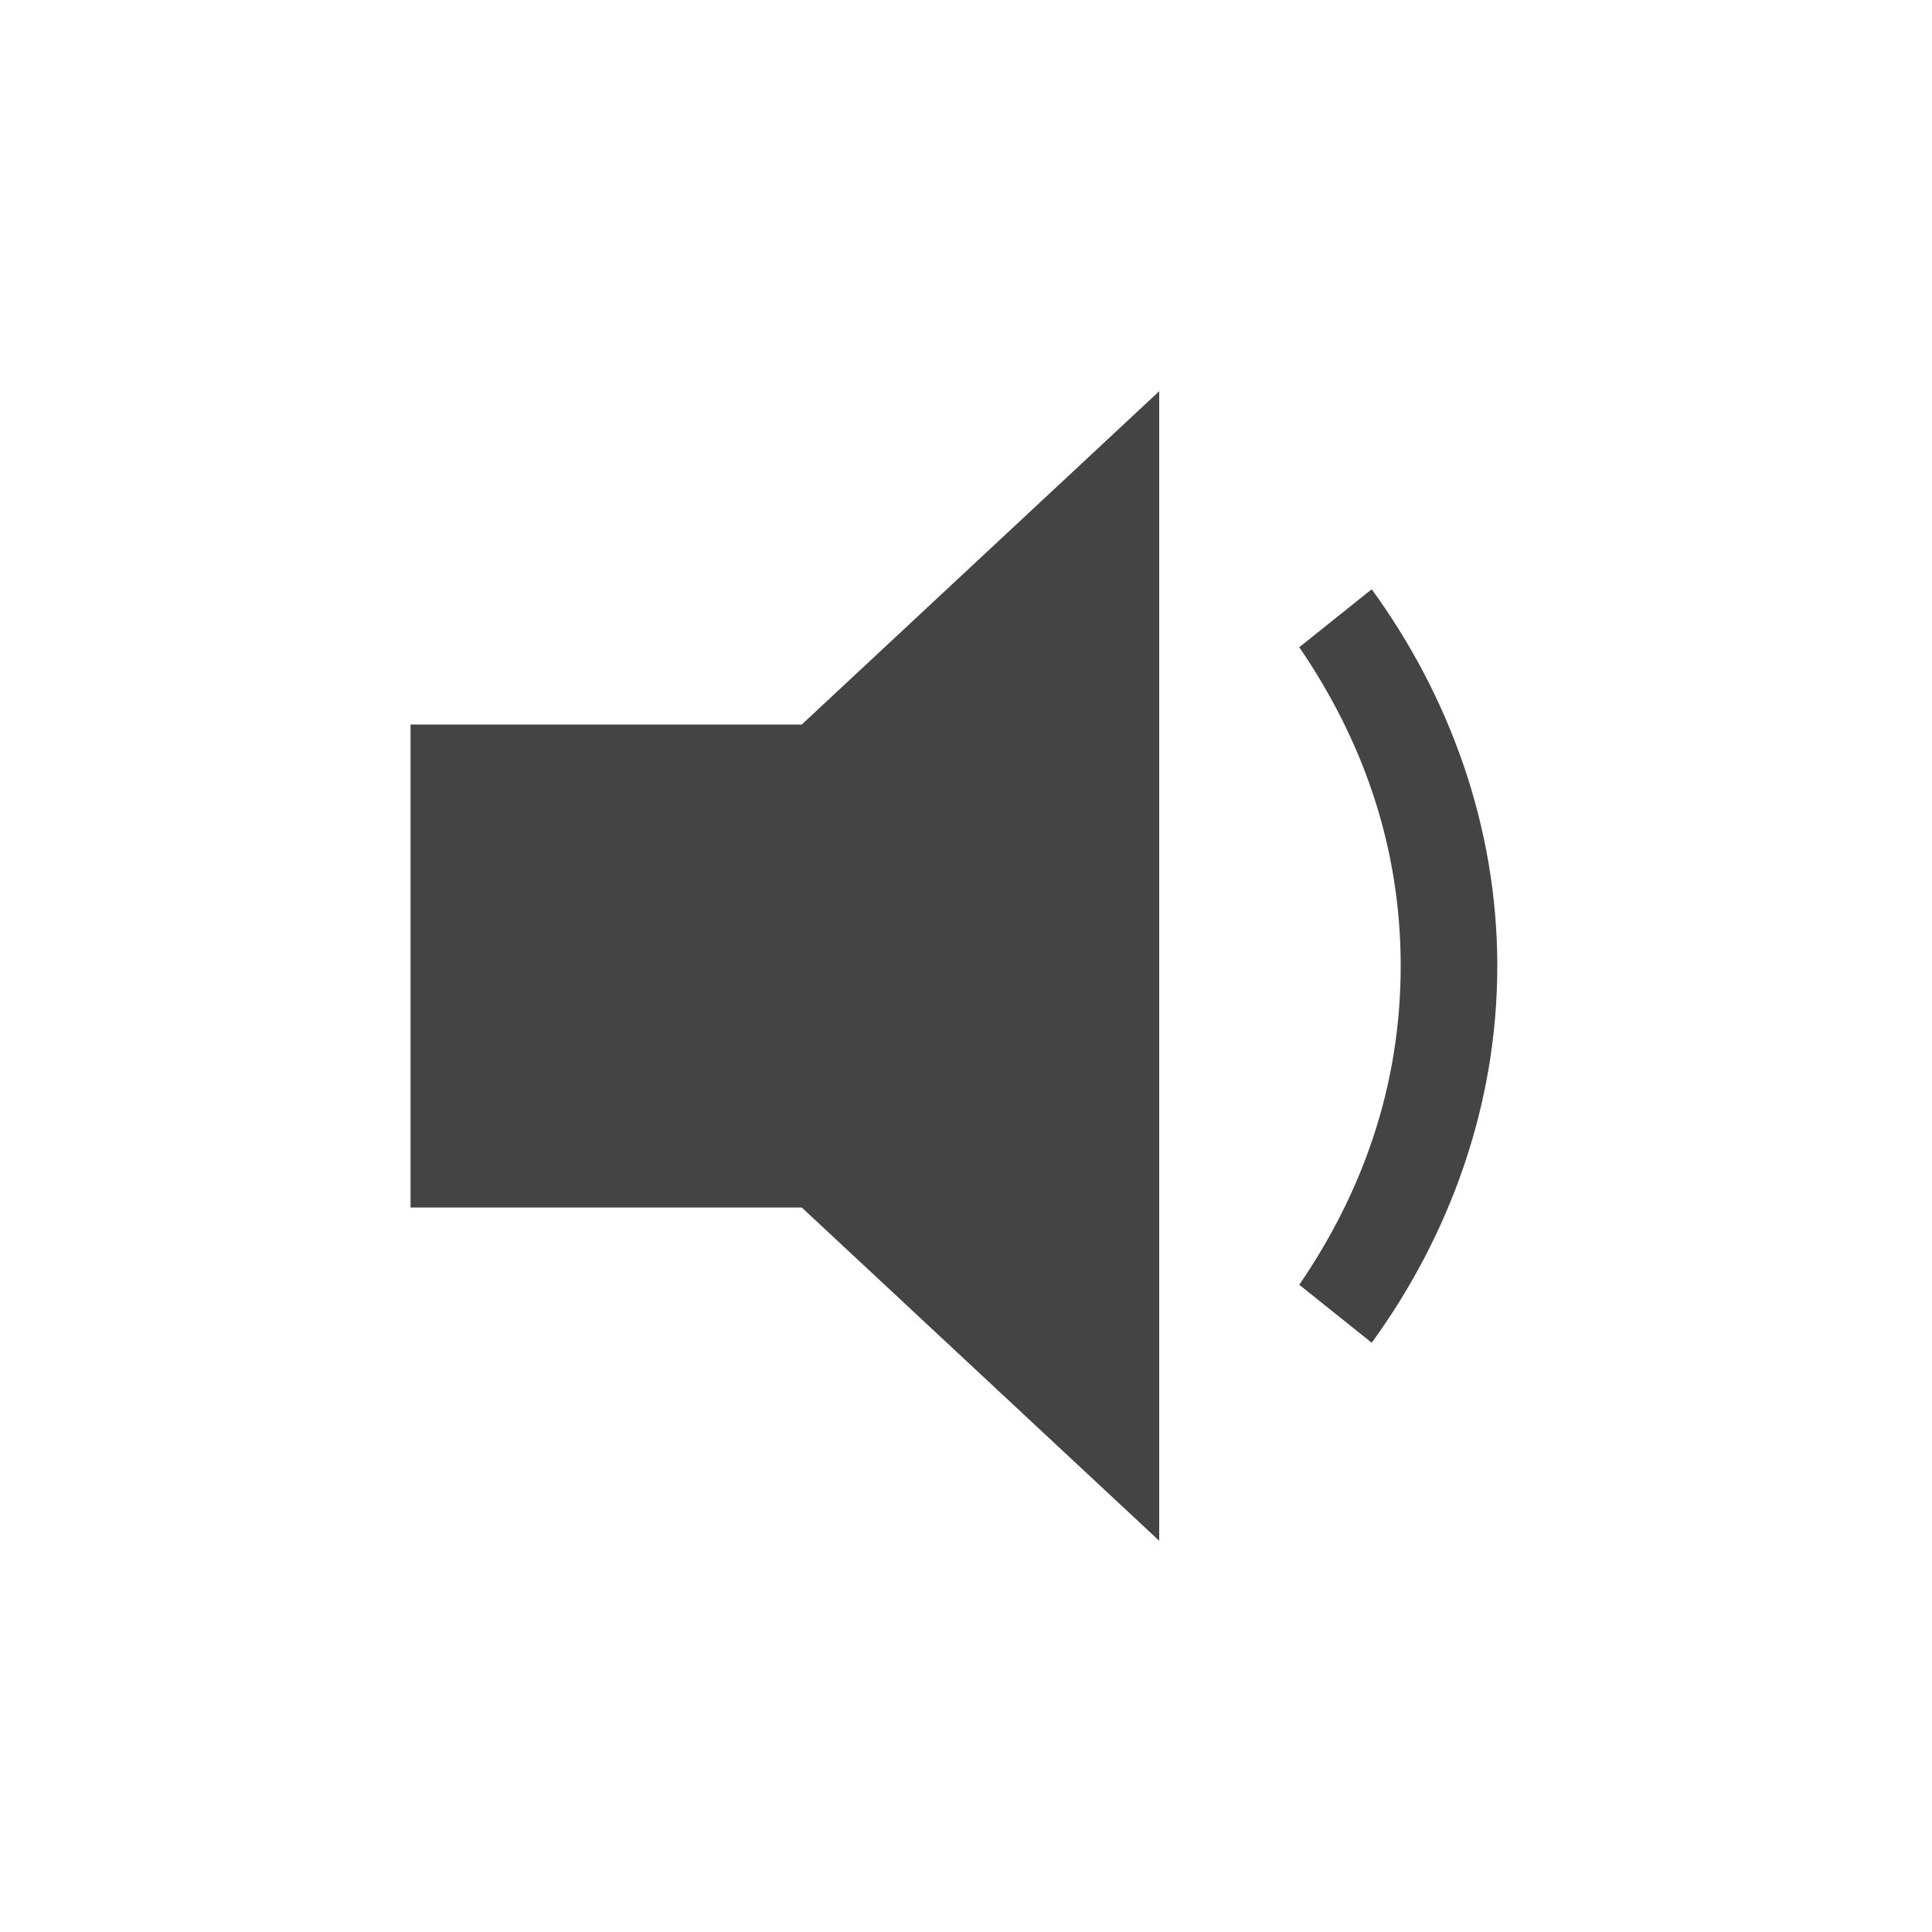<?xml version="1.0"?><svg xmlns="http://www.w3.org/2000/svg" width="40" height="40" viewBox="0 0 40 40"><path fill="#444" d="m24 31.9l-7.4-6.9h-8.1v-10h8.1l7.4-6.9v23.8z m4.4-4.1l-1.5-1.2c1.3-1.9 2.1-4.1 2.1-6.6s-0.8-4.7-2.1-6.6l1.5-1.2c1.6 2.2 2.6 4.9 2.6 7.8s-1 5.6-2.6 7.8z"></path></svg>